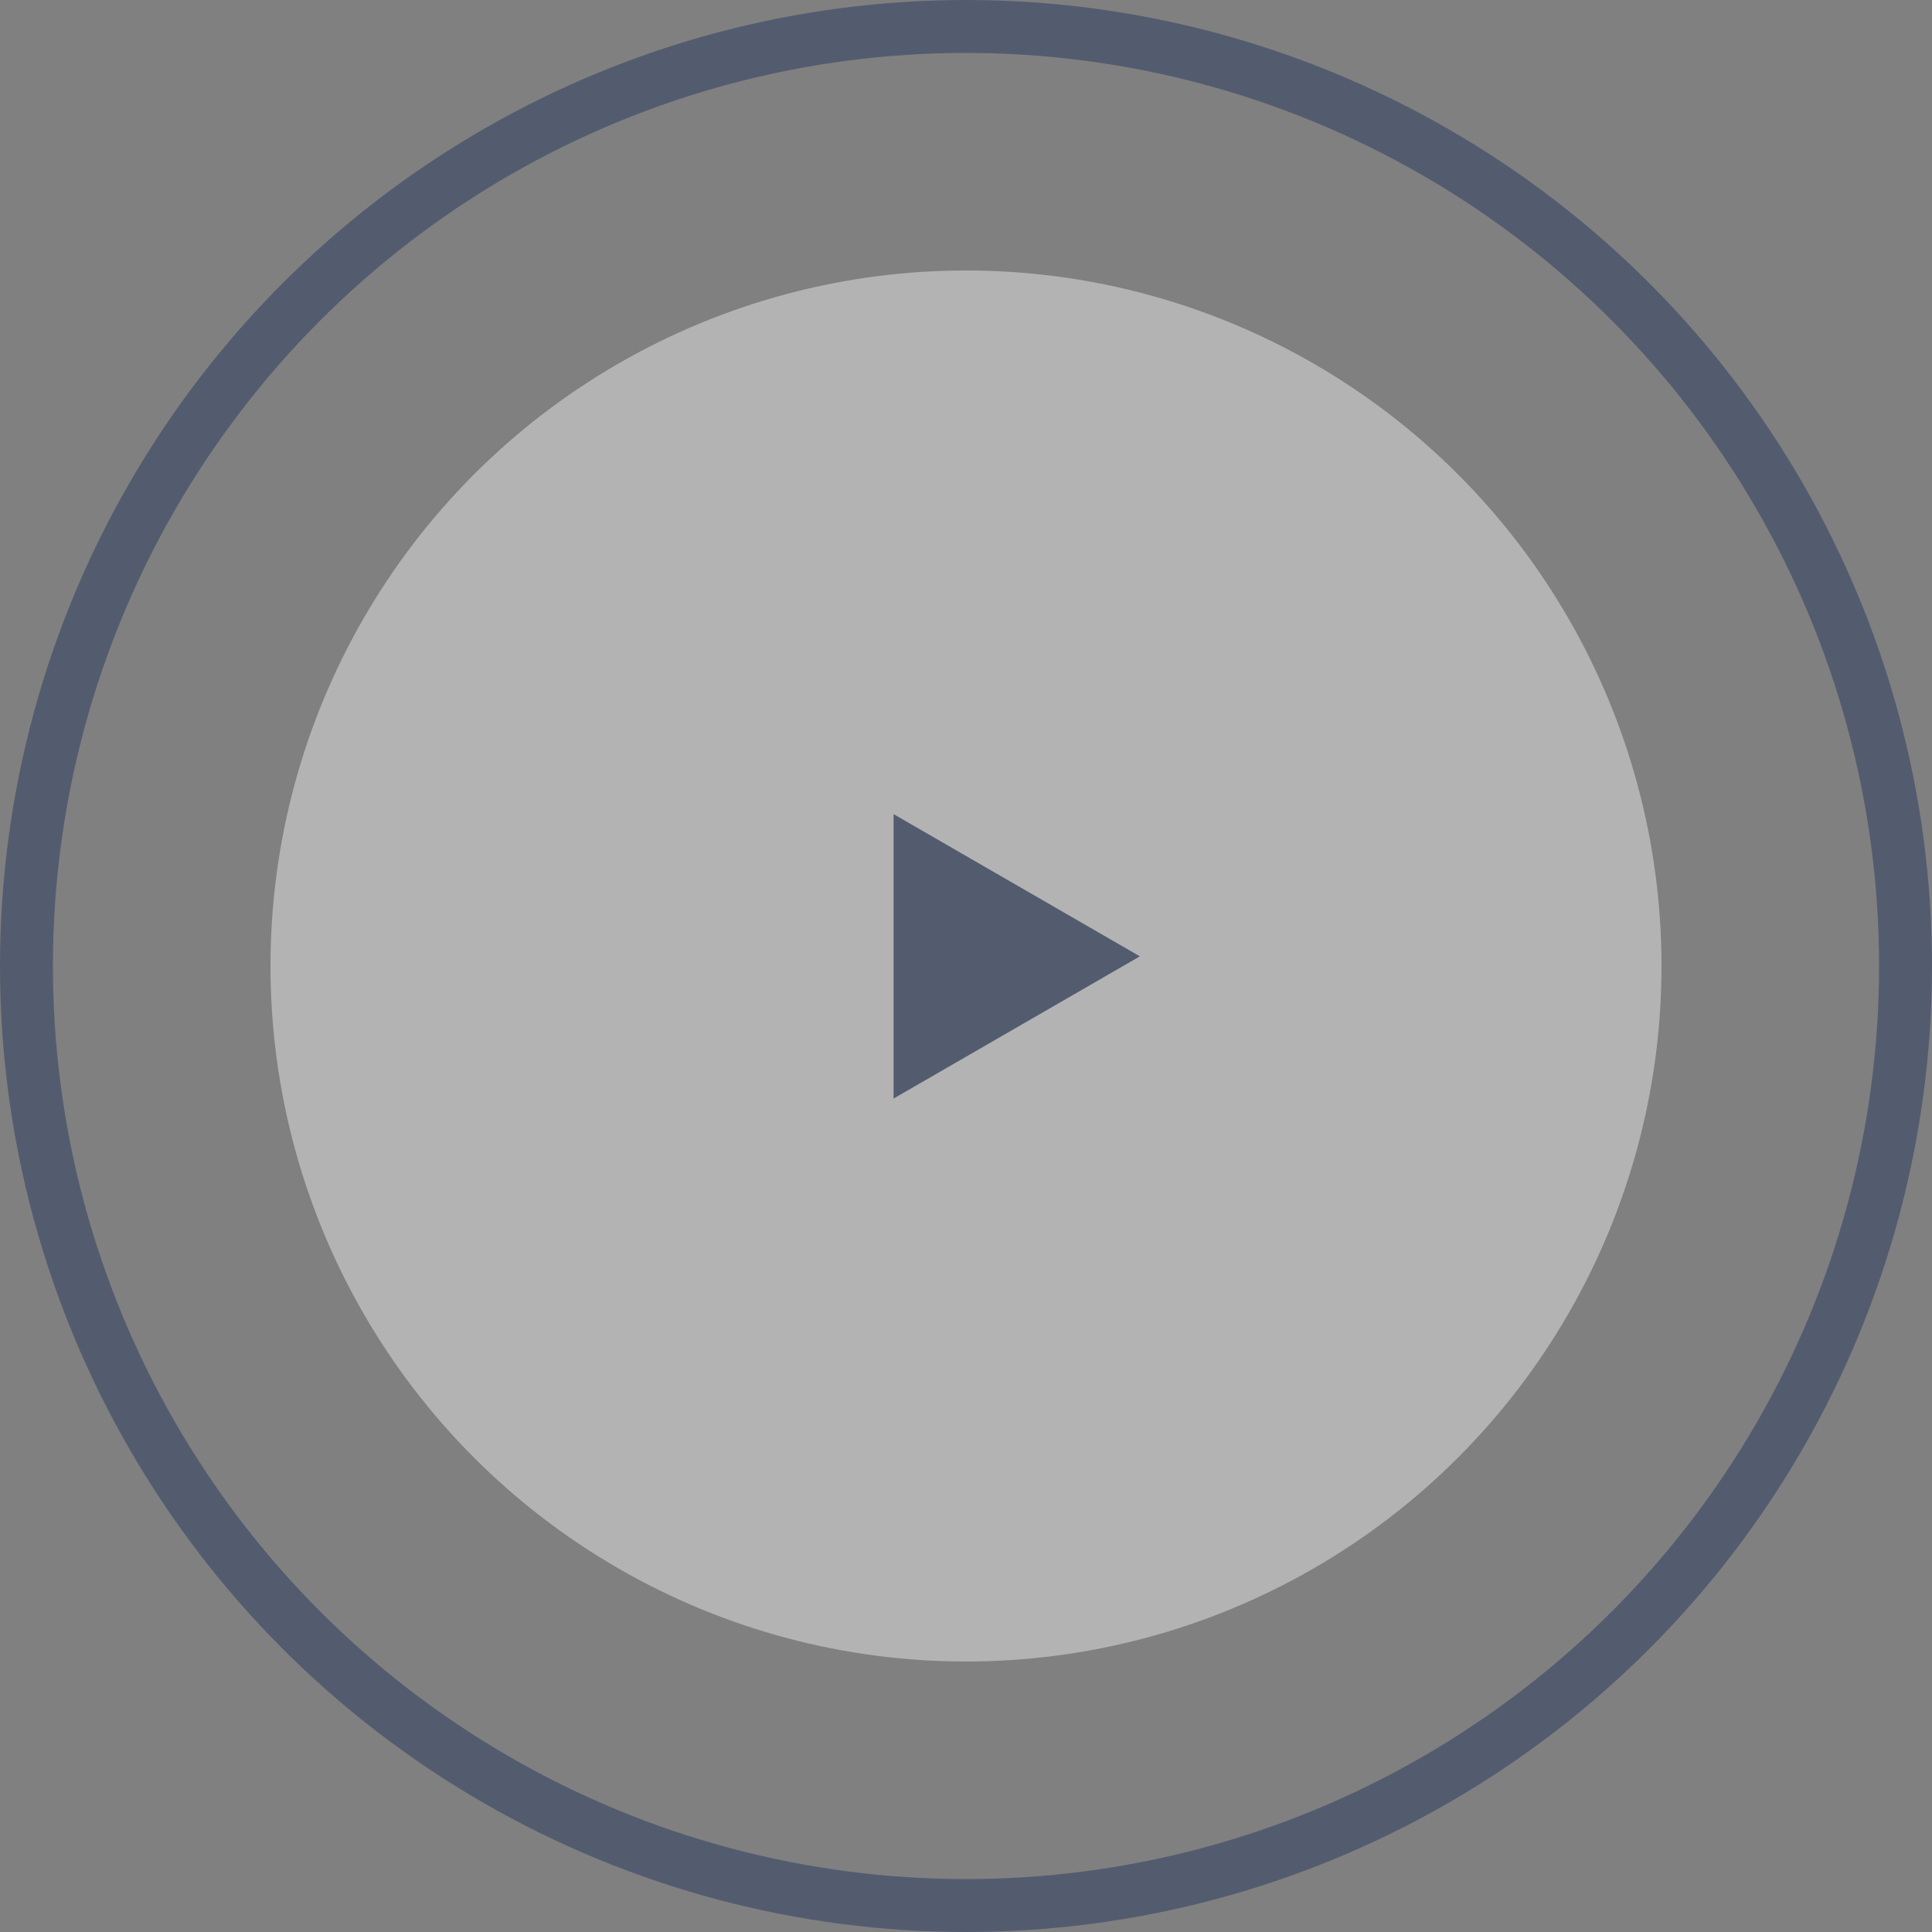 <svg width="73" height="73" viewBox="0 0 73 73" fill="none" xmlns="http://www.w3.org/2000/svg">
<rect x="0" y="0" width="73" height="73" fill="#808080" stroke="none"/>
<g opacity="0.4">
<circle cx="36.5" cy="36.5" r="35.5" stroke="#102654" stroke-width="2"/>
<circle cx="36.5" cy="36.5" r="26.28" fill="white"/>
<path d="M43.07 36.135L33.763 41.509L33.763 30.761L43.07 36.135Z" fill="#102654"/>
</g>
</svg>
